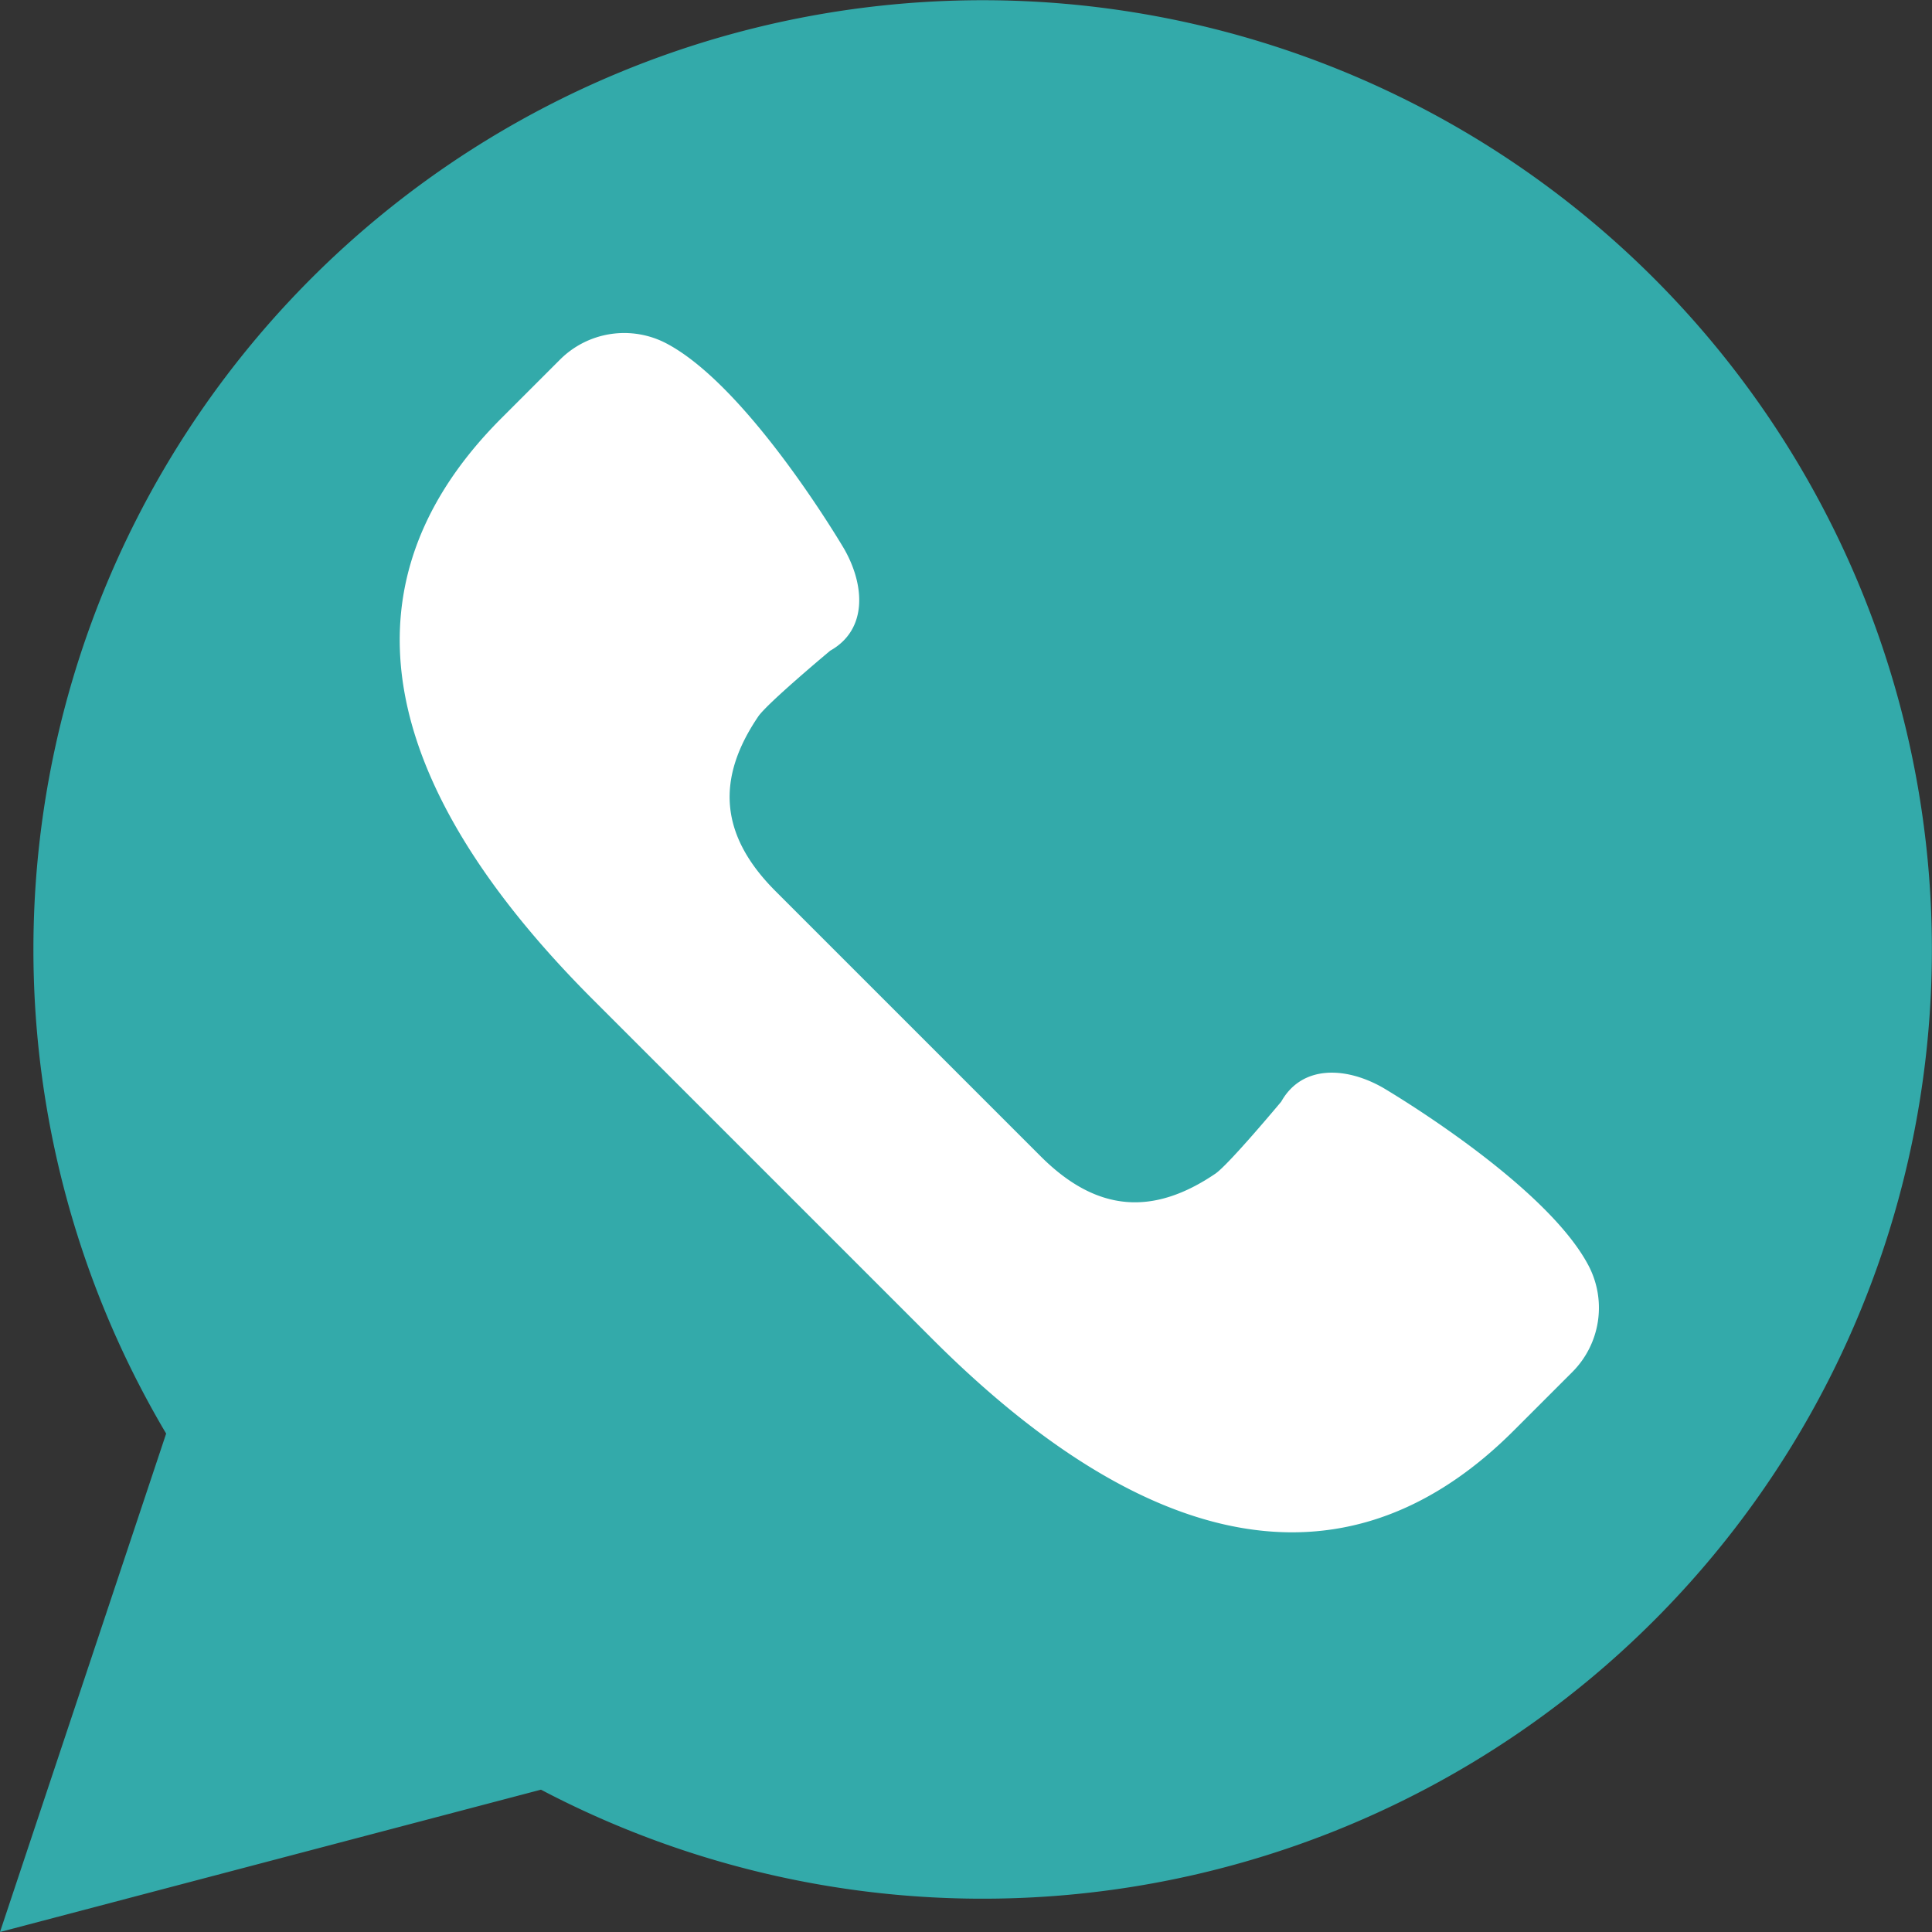 <svg id="whatsapp-icon" xmlns="http://www.w3.org/2000/svg" width="154" height="154" viewBox="0 0 154 154">
  <rect x="0" y="0" width="154" height="154" fill="#333333" stroke="none"/>
  <path id="Trazado_411" data-name="Trazado 411" d="M0,154l13.244-39.729A75.664,75.664,0,1,1,43.12,142.655Z" fill="#3aa"/>
  <path id="Trazado_412" data-name="Trazado 412" d="M106.745,84.3c-3.494-6.6-16.38-14.155-16.38-14.155-2.915-1.662-6.434-1.848-8.1,1.115,0,0-4.187,5.021-5.252,5.743-4.864,3.3-9.37,3.168-13.918-1.381l-10.57-10.57-10.57-10.57c-4.548-4.548-4.676-9.054-1.381-13.918.722-1.065,5.743-5.252,5.743-5.252,2.963-1.665,2.777-5.18,1.115-8.1,0,0-7.551-12.886-14.155-16.38a7.238,7.238,0,0,0-8.5,1.28l-4.668,4.668C5.3,31.6,12.592,48.314,27.4,63.122L40.933,76.655,54.467,90.189C69.275,105,85.992,112.288,100.8,97.48l4.668-4.668A7.244,7.244,0,0,0,106.745,84.3Z" transform="translate(19.862 16.552)" fill="#fff"/>
</svg>
